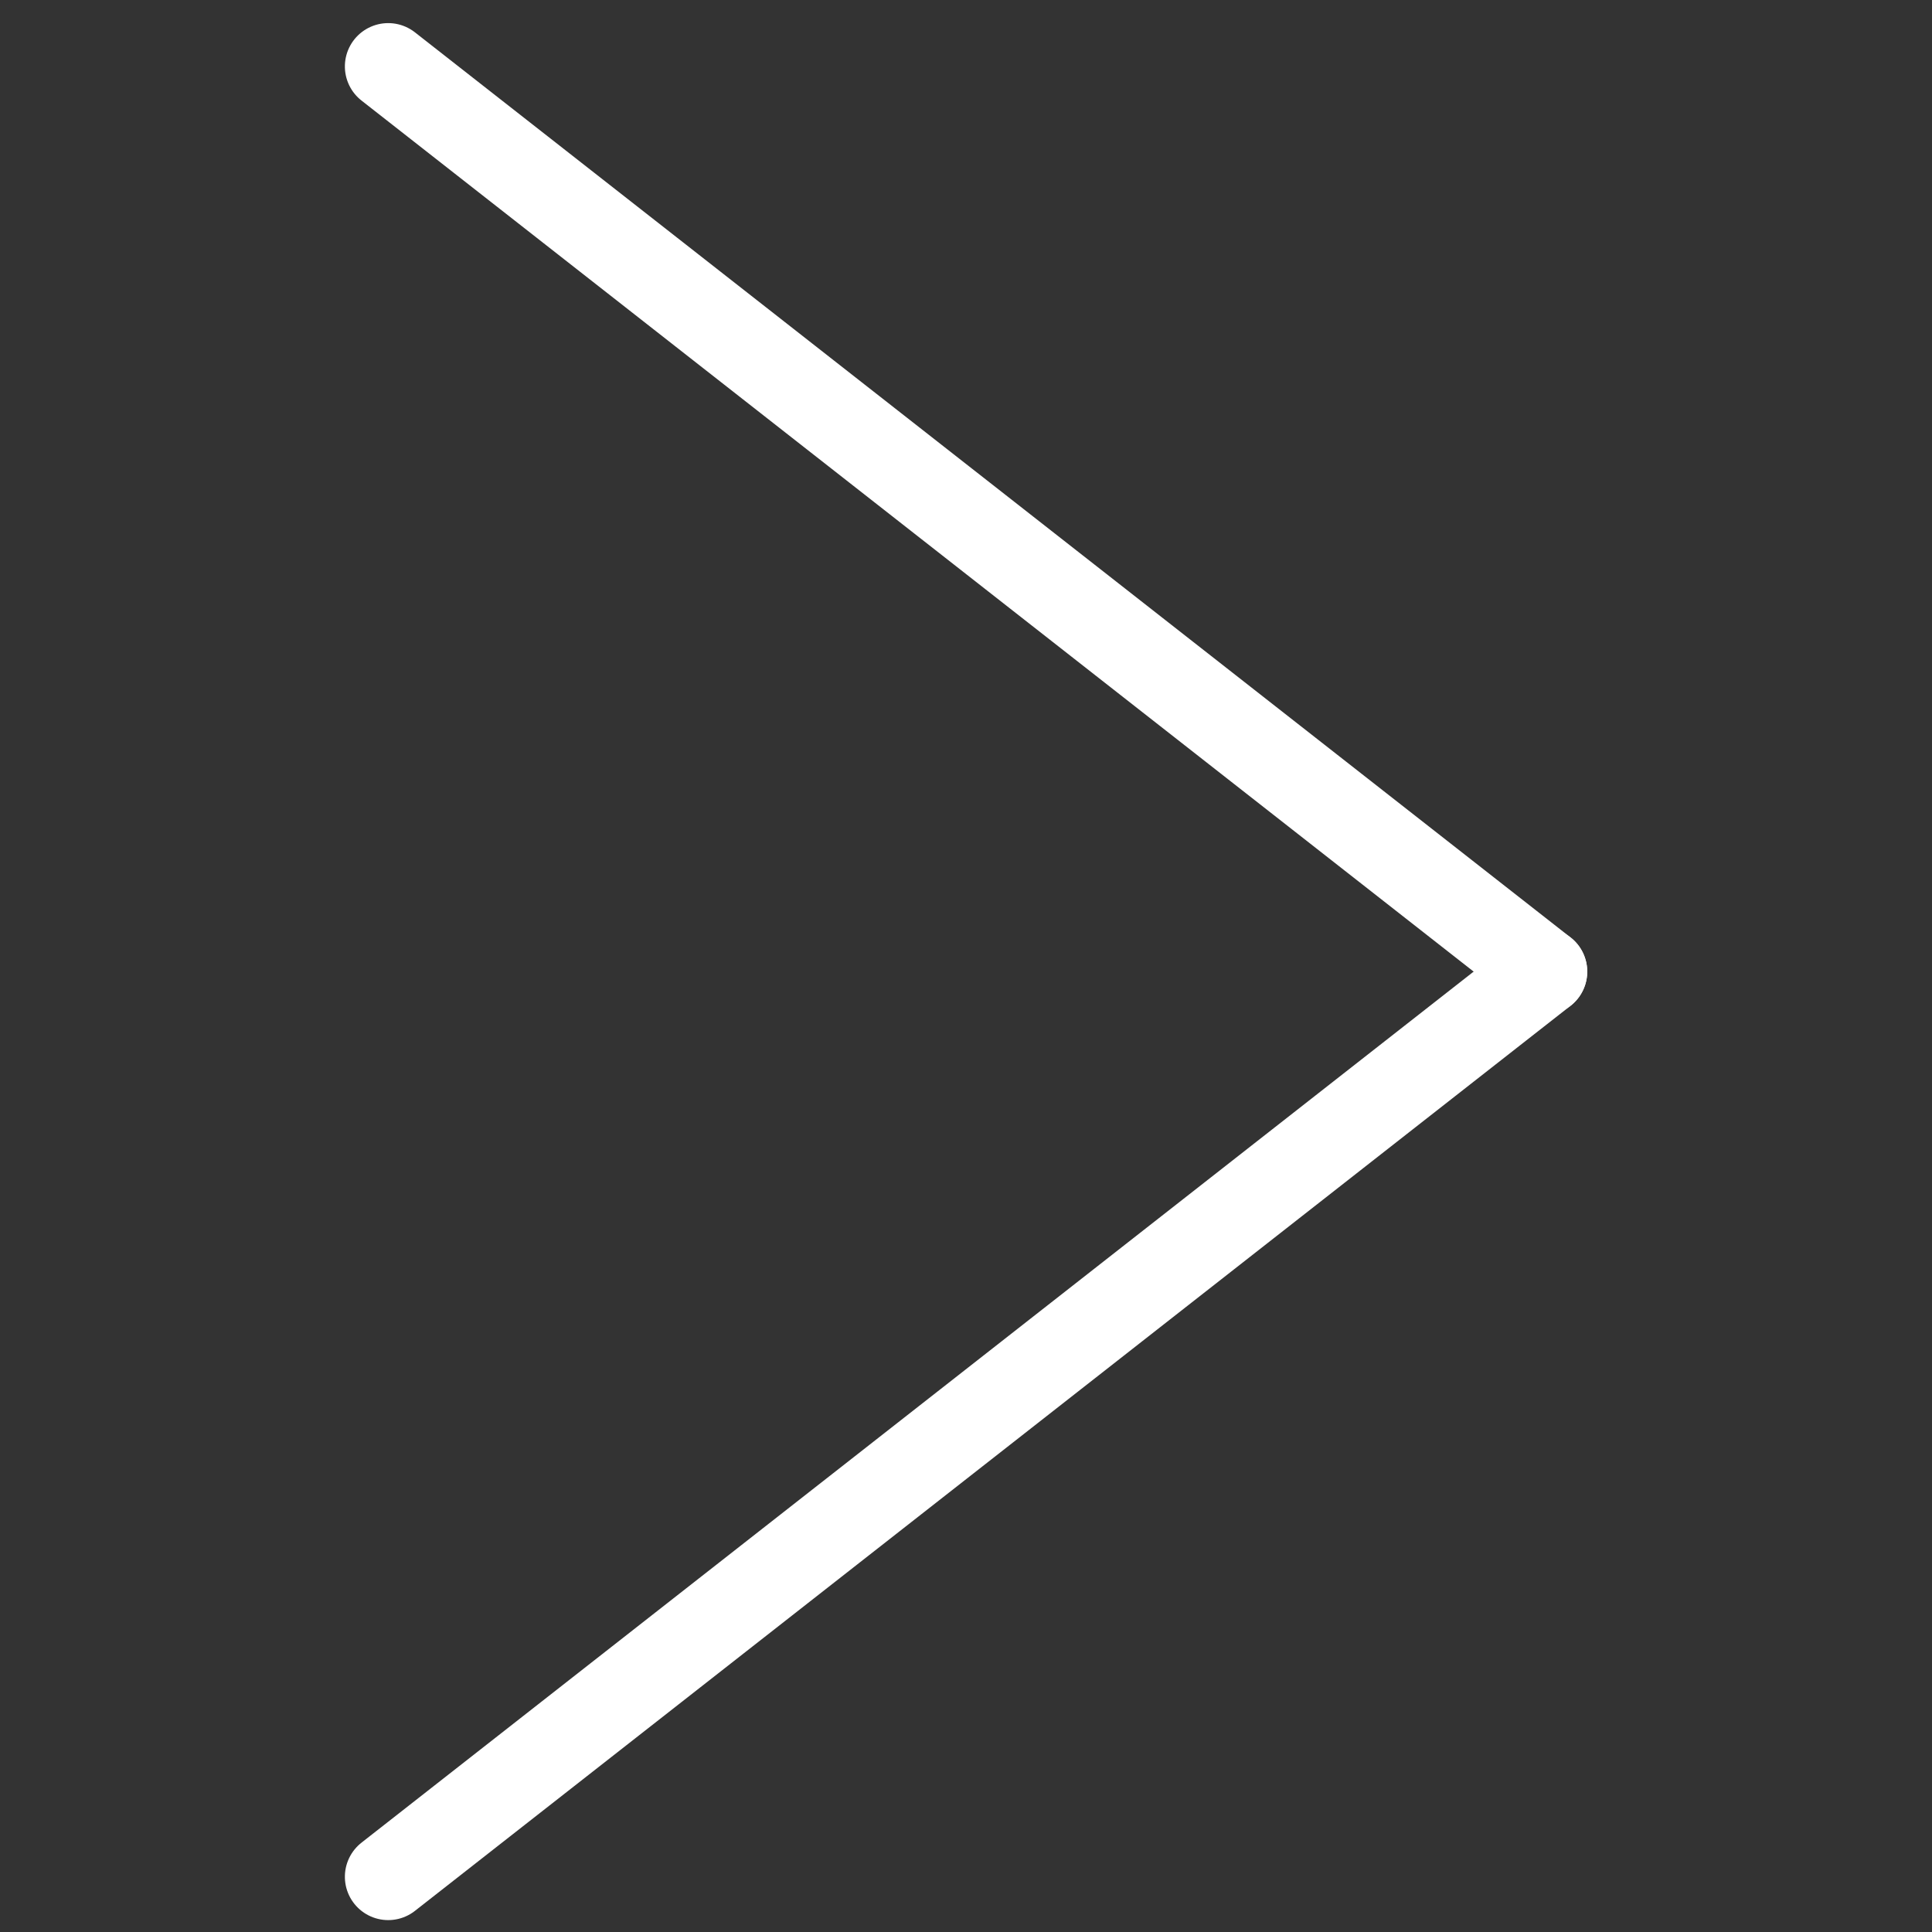 <?xml version="1.0" encoding="UTF-8" standalone="no"?>
<svg
   xmlns:dc="http://purl.org/dc/elements/1.1/"
   xmlns:cc="http://creativecommons.org/ns#"
   xmlns:rdf="http://www.w3.org/1999/02/22-rdf-syntax-ns#"
   xmlns:svg="http://www.w3.org/2000/svg"
   xmlns="http://www.w3.org/2000/svg"
   xmlns:sodipodi="http://sodipodi.sourceforge.net/DTD/sodipodi-0.dtd"
   xmlns:inkscape="http://www.inkscape.org/namespaces/inkscape"
   width="33.444"
   height="33.444"
   viewBox="0 0 33.444 33.444"
   version="1.1"
   id="svg5"
   sodipodi:docname="icon-arrow.svg"
   inkscape:version="1.0.1 (3bc2e813f5, 2020-09-07)">
  <rect x="0" y="0" width="33.444" height="33.444" fill="#333333" stroke="none"/>
  <defs
     id="defs9" />
  <sodipodi:namedview
     pagecolor="#ffffff"
     bordercolor="#666666"
     borderopacity="1"
     objecttolerance="10"
     gridtolerance="10"
     guidetolerance="10"
     inkscape:pageopacity="0"
     inkscape:pageshadow="2"
     inkscape:window-width="1920"
     inkscape:window-height="1027"
     id="namedview7"
     showgrid="false"
     inkscape:zoom="6.2213302"
     inkscape:cx="28.173802"
     inkscape:cy="40.052871"
     inkscape:window-x="-8"
     inkscape:window-y="22"
     inkscape:window-maximized="1"
     inkscape:current-layer="svg5"
     inkscape:document-rotation="0" />
  <g
     id="Raggruppa_2350"
     data-name="Raggruppa 2350"
     transform="rotate(-90,19.604,12.884)"
     style="stroke:#ffffff">
    <line
       id="Linea_120"
       data-name="Linea 120"
       x1="15.669"
       y1="20.006"
       fill="none"
       stroke="#0839c5"
       stroke-linecap="round"
       stroke-linejoin="round"
       stroke-width="1.5"
       x2="0"
       y2="0"
       style="stroke:#ffffff" />
    <line
       id="Linea_121"
       data-name="Linea 121"
       y1="20.006"
       x2="15.669"
       transform="translate(15.669)"
       fill="none"
       stroke="#0839c5"
       stroke-linecap="round"
       stroke-linejoin="round"
       stroke-width="1.5"
       x1="0"
       y2="0"
       style="stroke:#ffffff" />
  </g>
</svg>
